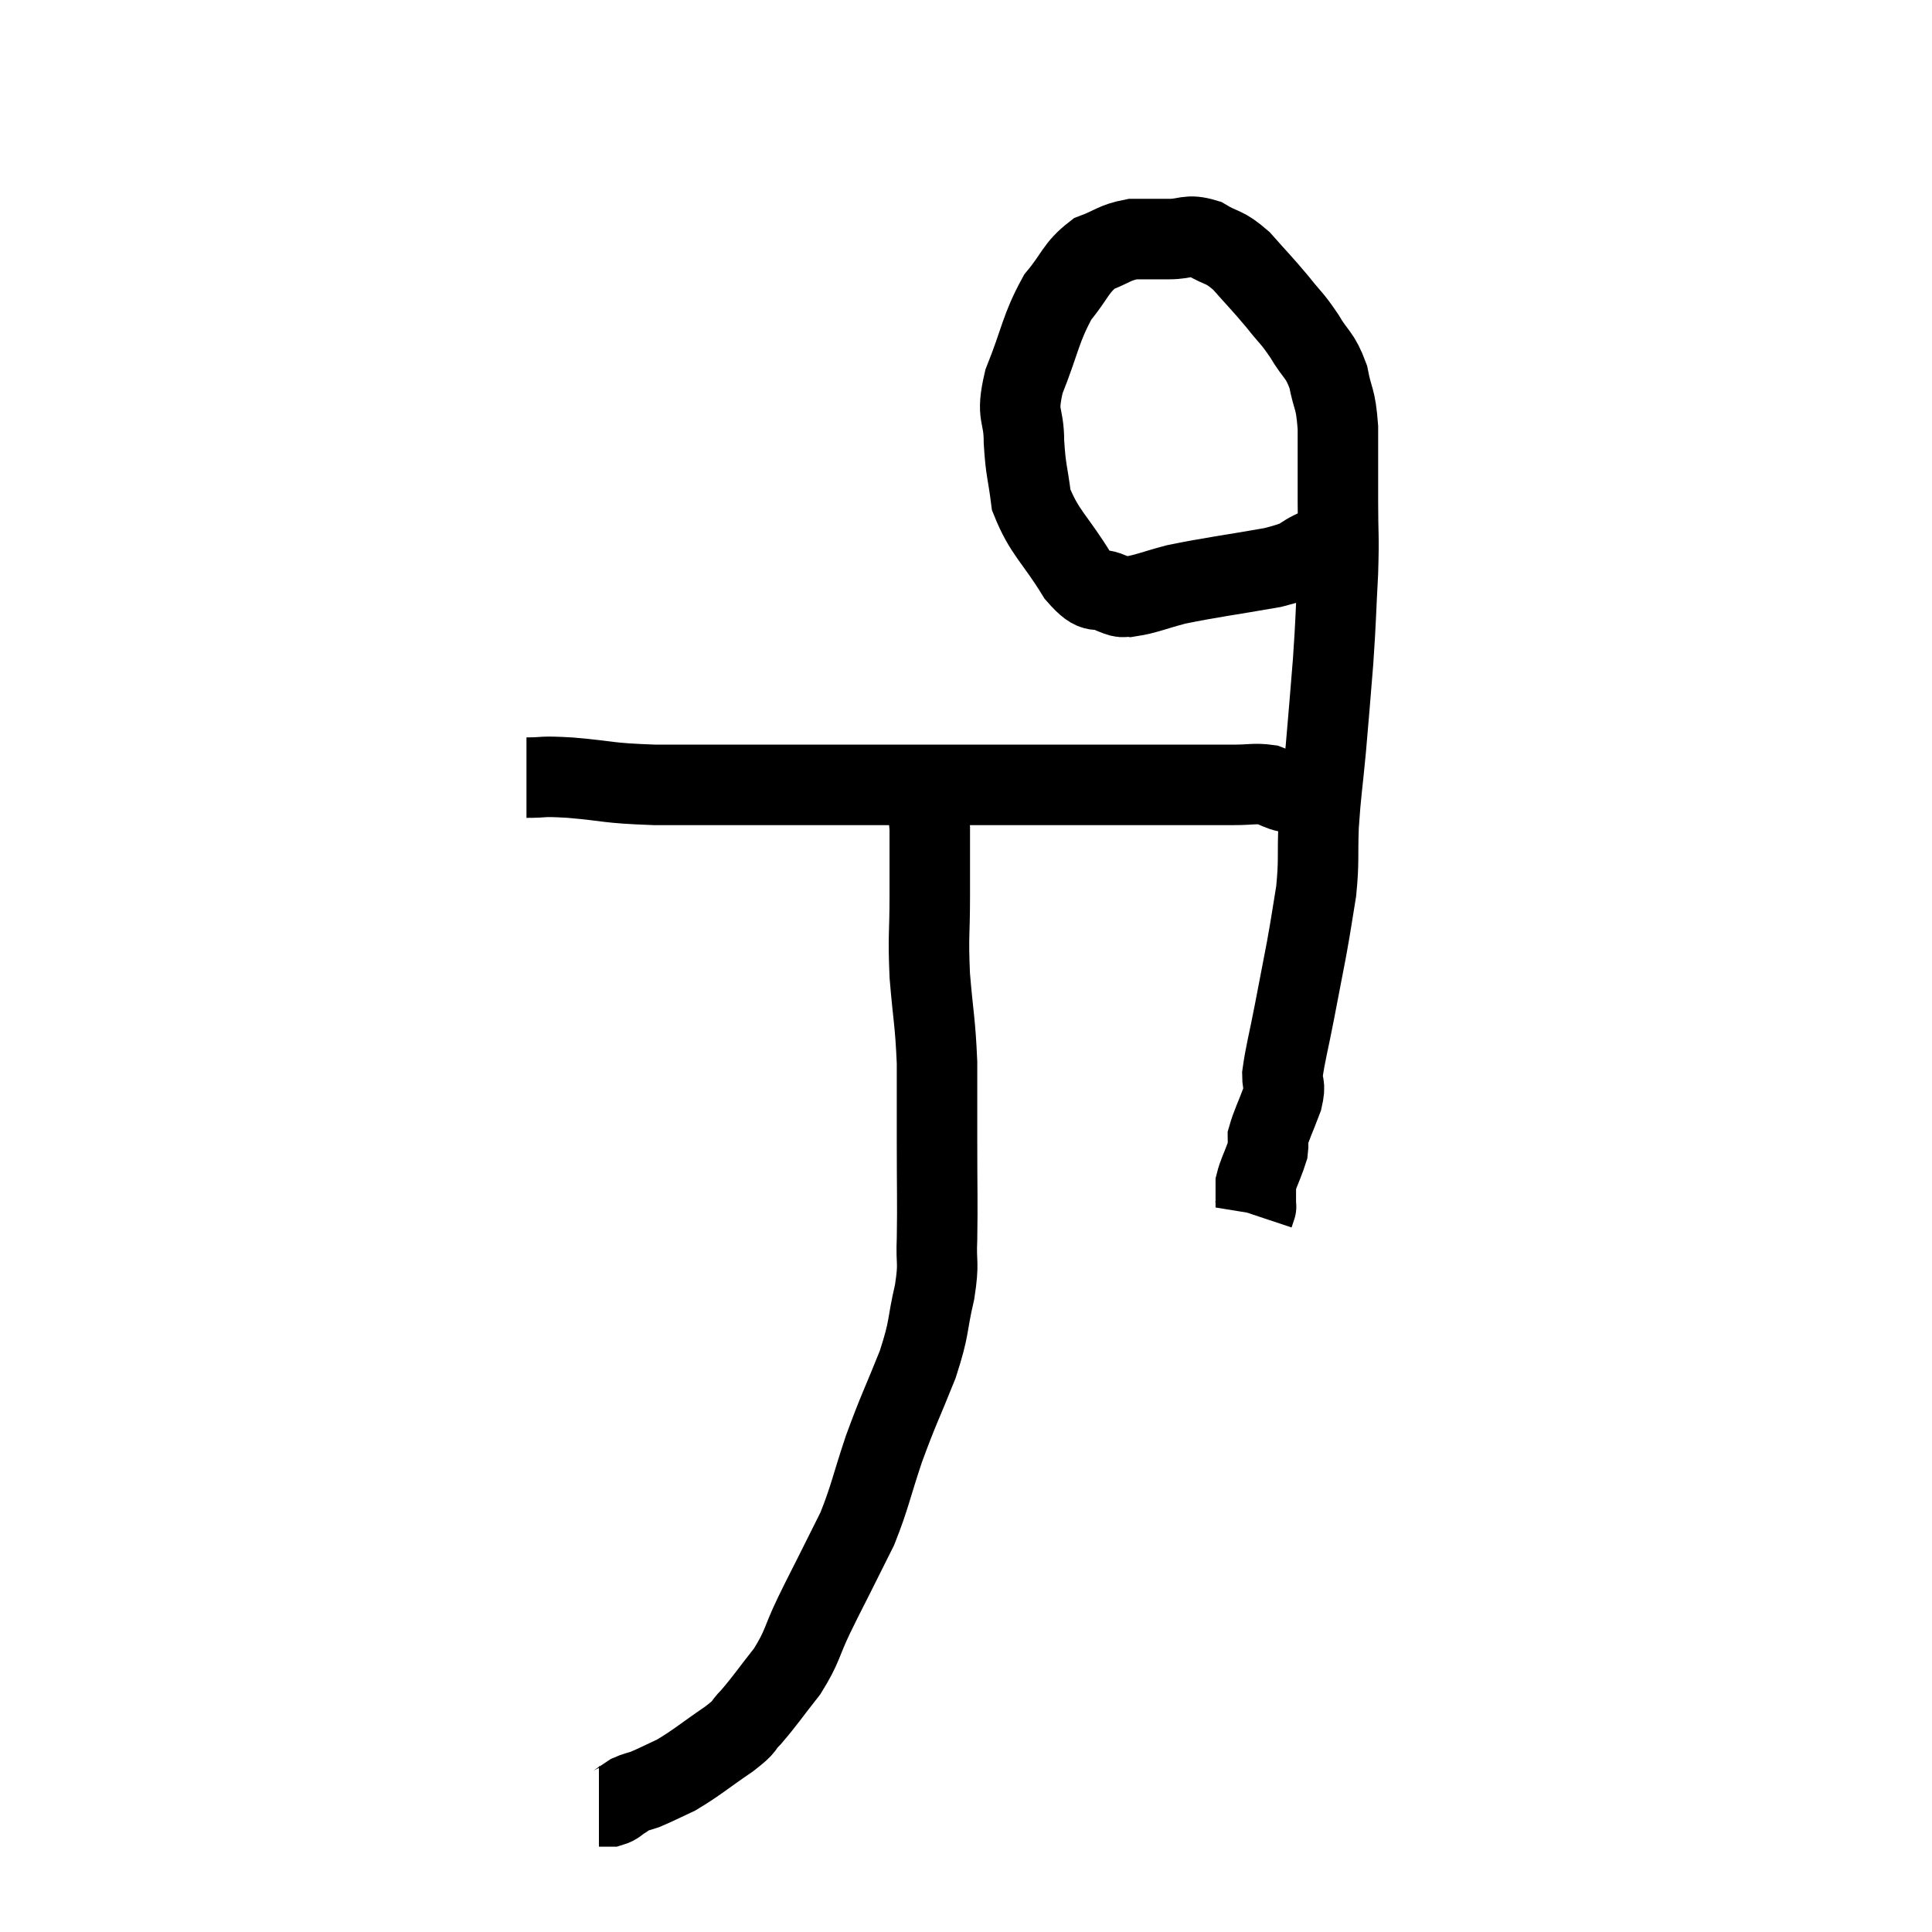 <svg width="48" height="48" viewBox="0 0 48 48" xmlns="http://www.w3.org/2000/svg"><path d="M 13.08 19.32 C 13.62 19.32, 13.365 19.275, 14.16 19.32 C 15.21 19.41, 15.015 19.455, 16.26 19.5 C 17.7 19.5, 17.745 19.5, 19.14 19.5 C 20.49 19.5, 20.595 19.5, 21.84 19.5 C 22.98 19.5, 23.19 19.5, 24.12 19.5 C 24.84 19.5, 24.69 19.5, 25.56 19.5 C 26.58 19.5, 26.655 19.5, 27.6 19.5 C 28.47 19.5, 28.575 19.5, 29.34 19.5 C 30 19.5, 30.12 19.5, 30.66 19.5 C 31.08 19.5, 31.17 19.455, 31.5 19.5 C 31.74 19.59, 31.785 19.635, 31.98 19.68 C 32.13 19.68, 32.13 19.68, 32.28 19.68 C 32.43 19.68, 32.505 19.68, 32.58 19.68 C 32.58 19.68, 32.58 19.68, 32.58 19.68 L 32.58 19.68" fill="none" stroke="black" stroke-width="2"></path><path d="M 32.76 13.62 C 32.19 13.86, 32.505 13.875, 31.62 14.1 C 30.42 14.31, 30.105 14.34, 29.22 14.52 C 28.65 14.67, 28.47 14.76, 28.08 14.82 C 27.87 14.79, 27.99 14.895, 27.66 14.76 C 27.21 14.52, 27.27 14.865, 26.76 14.28 C 26.19 13.35, 25.95 13.245, 25.62 12.42 C 25.53 11.7, 25.485 11.715, 25.44 10.98 C 25.44 10.23, 25.23 10.38, 25.44 9.48 C 25.86 8.43, 25.845 8.175, 26.28 7.38 C 26.73 6.84, 26.715 6.66, 27.18 6.3 C 27.66 6.12, 27.675 6.03, 28.14 5.94 C 28.59 5.94, 28.59 5.94, 29.04 5.94 C 29.49 5.94, 29.49 5.805, 29.94 5.94 C 30.39 6.21, 30.39 6.09, 30.84 6.48 C 31.29 6.99, 31.35 7.035, 31.74 7.5 C 32.07 7.92, 32.085 7.875, 32.4 8.34 C 32.7 8.85, 32.79 8.79, 33 9.36 C 33.12 9.99, 33.18 9.84, 33.24 10.62 C 33.24 11.55, 33.24 11.58, 33.24 12.48 C 33.24 13.35, 33.27 13.23, 33.24 14.22 C 33.18 15.33, 33.195 15.345, 33.12 16.44 C 33.03 17.52, 33.03 17.58, 32.94 18.6 C 32.85 19.56, 32.82 19.635, 32.76 20.52 C 32.73 21.33, 32.775 21.375, 32.7 22.14 C 32.58 22.86, 32.595 22.83, 32.46 23.58 C 32.31 24.36, 32.31 24.36, 32.16 25.14 C 32.01 25.92, 31.935 26.16, 31.86 26.7 C 31.86 27, 31.95 26.91, 31.86 27.3 C 31.68 27.78, 31.59 27.945, 31.5 28.26 C 31.5 28.41, 31.515 28.44, 31.5 28.56 C 31.47 28.65, 31.515 28.53, 31.44 28.74 C 31.32 29.07, 31.26 29.16, 31.2 29.4 C 31.2 29.55, 31.2 29.55, 31.2 29.7 C 31.2 29.85, 31.2 29.925, 31.2 30 C 31.2 30, 31.215 29.955, 31.2 30 L 31.14 30.18" fill="none" stroke="black" stroke-width="2"></path><path d="M 22.92 19.8 C 23.01 20.19, 23.055 19.965, 23.1 20.58 C 23.1 21.42, 23.1 21.345, 23.1 22.26 C 23.1 23.25, 23.055 23.205, 23.1 24.24 C 23.19 25.32, 23.235 25.365, 23.28 26.4 C 23.28 27.39, 23.28 27.285, 23.28 28.38 C 23.28 29.58, 23.295 29.85, 23.28 30.78 C 23.25 31.44, 23.34 31.32, 23.22 32.1 C 23.01 33, 23.115 32.925, 22.8 33.9 C 22.38 34.95, 22.335 34.98, 21.96 36 C 21.63 36.99, 21.615 37.185, 21.3 37.98 C 21 38.58, 20.97 38.64, 20.7 39.18 C 20.46 39.66, 20.505 39.555, 20.22 40.14 C 19.89 40.83, 19.95 40.89, 19.56 41.52 C 19.11 42.09, 19.02 42.24, 18.66 42.66 C 18.39 42.93, 18.585 42.84, 18.12 43.2 C 17.46 43.65, 17.325 43.785, 16.8 44.1 C 16.41 44.28, 16.305 44.34, 16.02 44.46 C 15.84 44.52, 15.795 44.52, 15.66 44.58 C 15.57 44.64, 15.525 44.67, 15.48 44.7 C 15.48 44.7, 15.555 44.655, 15.48 44.7 C 15.33 44.79, 15.33 44.835, 15.18 44.88 L 14.88 44.88" fill="none" stroke="black" stroke-width="2"></path></svg>